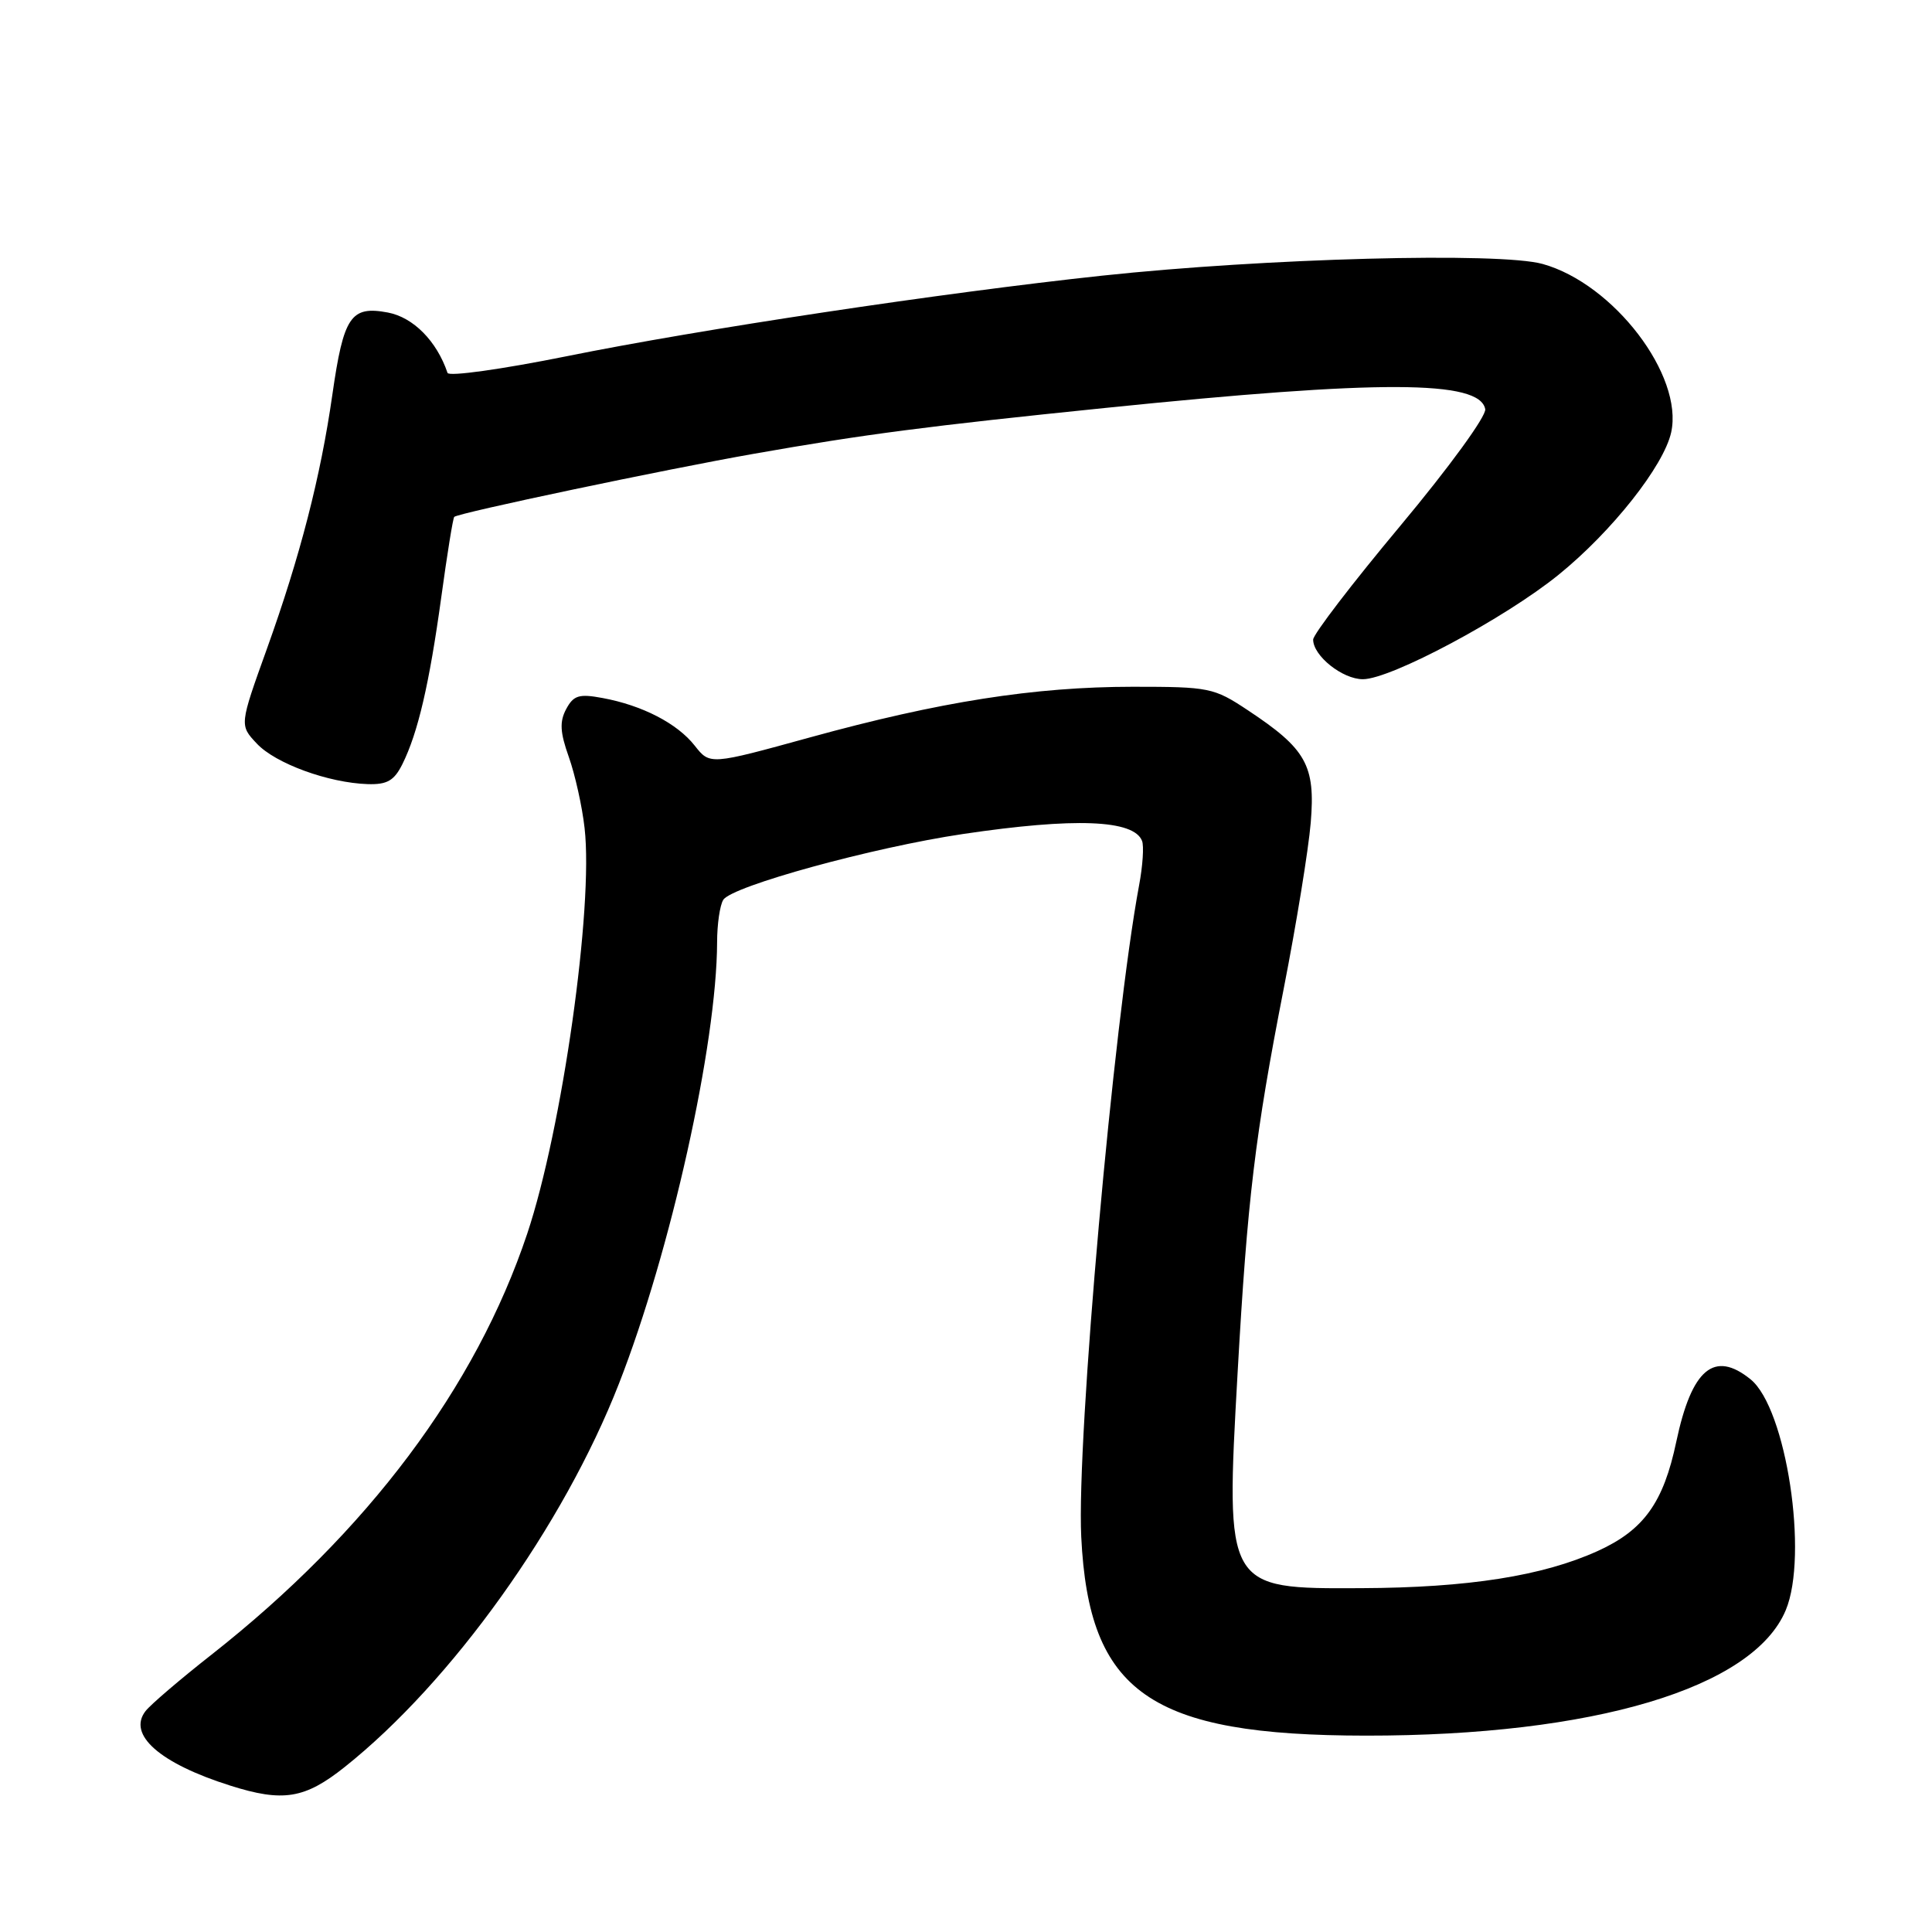<?xml version="1.0" encoding="UTF-8" standalone="no"?>
<!DOCTYPE svg PUBLIC "-//W3C//DTD SVG 1.1//EN" "http://www.w3.org/Graphics/SVG/1.1/DTD/svg11.dtd" >
<svg xmlns="http://www.w3.org/2000/svg" xmlns:xlink="http://www.w3.org/1999/xlink" version="1.1" viewBox="0 0 256 256">
 <g >
 <path fill="currentColor"
d=" M 45.66 234.15 C 59.83 222.88 74.66 202.17 82.01 183.35 C 88.87 165.81 94.97 138.39 95.02 124.87 C 95.02 122.47 95.39 119.93 95.84 119.23 C 96.99 117.41 115.67 112.28 127.60 110.51 C 142.42 108.31 150.25 108.61 151.33 111.43 C 151.59 112.10 151.42 114.74 150.94 117.28 C 147.55 135.46 142.64 190.65 143.27 203.63 C 144.27 224.30 152.38 229.96 181.00 229.98 C 211.16 230.00 232.31 223.68 236.62 213.36 C 239.66 206.09 236.69 186.59 231.96 182.77 C 227.15 178.87 224.16 181.38 222.12 191.02 C 220.42 199.11 217.81 202.74 211.72 205.51 C 204.43 208.82 194.55 210.38 180.36 210.44 C 162.35 210.53 162.38 210.58 163.99 181.88 C 165.29 158.84 166.30 150.43 170.10 131.00 C 171.77 122.47 173.38 112.58 173.68 109.00 C 174.31 101.41 173.10 99.24 165.33 94.10 C 160.84 91.12 160.24 91.00 150.08 91.00 C 137.06 91.01 124.54 92.97 107.29 97.72 C 94.07 101.36 94.07 101.36 92.06 98.81 C 89.75 95.86 85.10 93.46 79.84 92.49 C 76.73 91.91 76.00 92.13 75.02 93.96 C 74.13 95.63 74.21 97.04 75.37 100.30 C 76.19 102.61 77.14 106.85 77.46 109.72 C 78.66 120.16 74.49 149.62 69.86 163.47 C 63.04 183.86 48.69 203.00 28.04 219.24 C 23.89 222.50 19.95 225.87 19.29 226.72 C 16.85 229.85 21.17 233.65 30.50 236.60 C 37.50 238.82 40.38 238.35 45.66 234.15 Z  M 53.32 101.25 C 55.38 97.11 56.89 90.62 58.47 79.14 C 59.25 73.44 60.02 68.65 60.19 68.49 C 60.74 67.96 88.21 62.18 100.00 60.11 C 114.53 57.55 122.81 56.47 146.50 54.05 C 182.94 50.32 196.06 50.36 196.80 54.21 C 196.98 55.11 192.03 61.91 185.56 69.66 C 179.20 77.27 174.00 84.06 174.00 84.75 C 174.00 86.90 177.88 90.00 180.59 90.00 C 184.28 90.00 199.42 81.92 206.53 76.15 C 213.59 70.43 220.46 61.73 221.44 57.29 C 223.09 49.76 213.83 37.61 204.42 34.98 C 198.73 33.38 167.65 34.21 146.00 36.53 C 124.84 38.80 92.77 43.62 75.05 47.21 C 66.56 48.92 59.47 49.92 59.30 49.41 C 57.87 45.19 54.77 42.05 51.39 41.41 C 46.48 40.49 45.53 41.91 44.04 52.29 C 42.48 63.19 39.77 73.71 35.36 85.99 C 31.73 96.09 31.73 96.09 34.03 98.53 C 36.50 101.17 43.52 103.73 48.72 103.90 C 51.30 103.98 52.23 103.44 53.32 101.25 Z "/>
</g>
</svg>